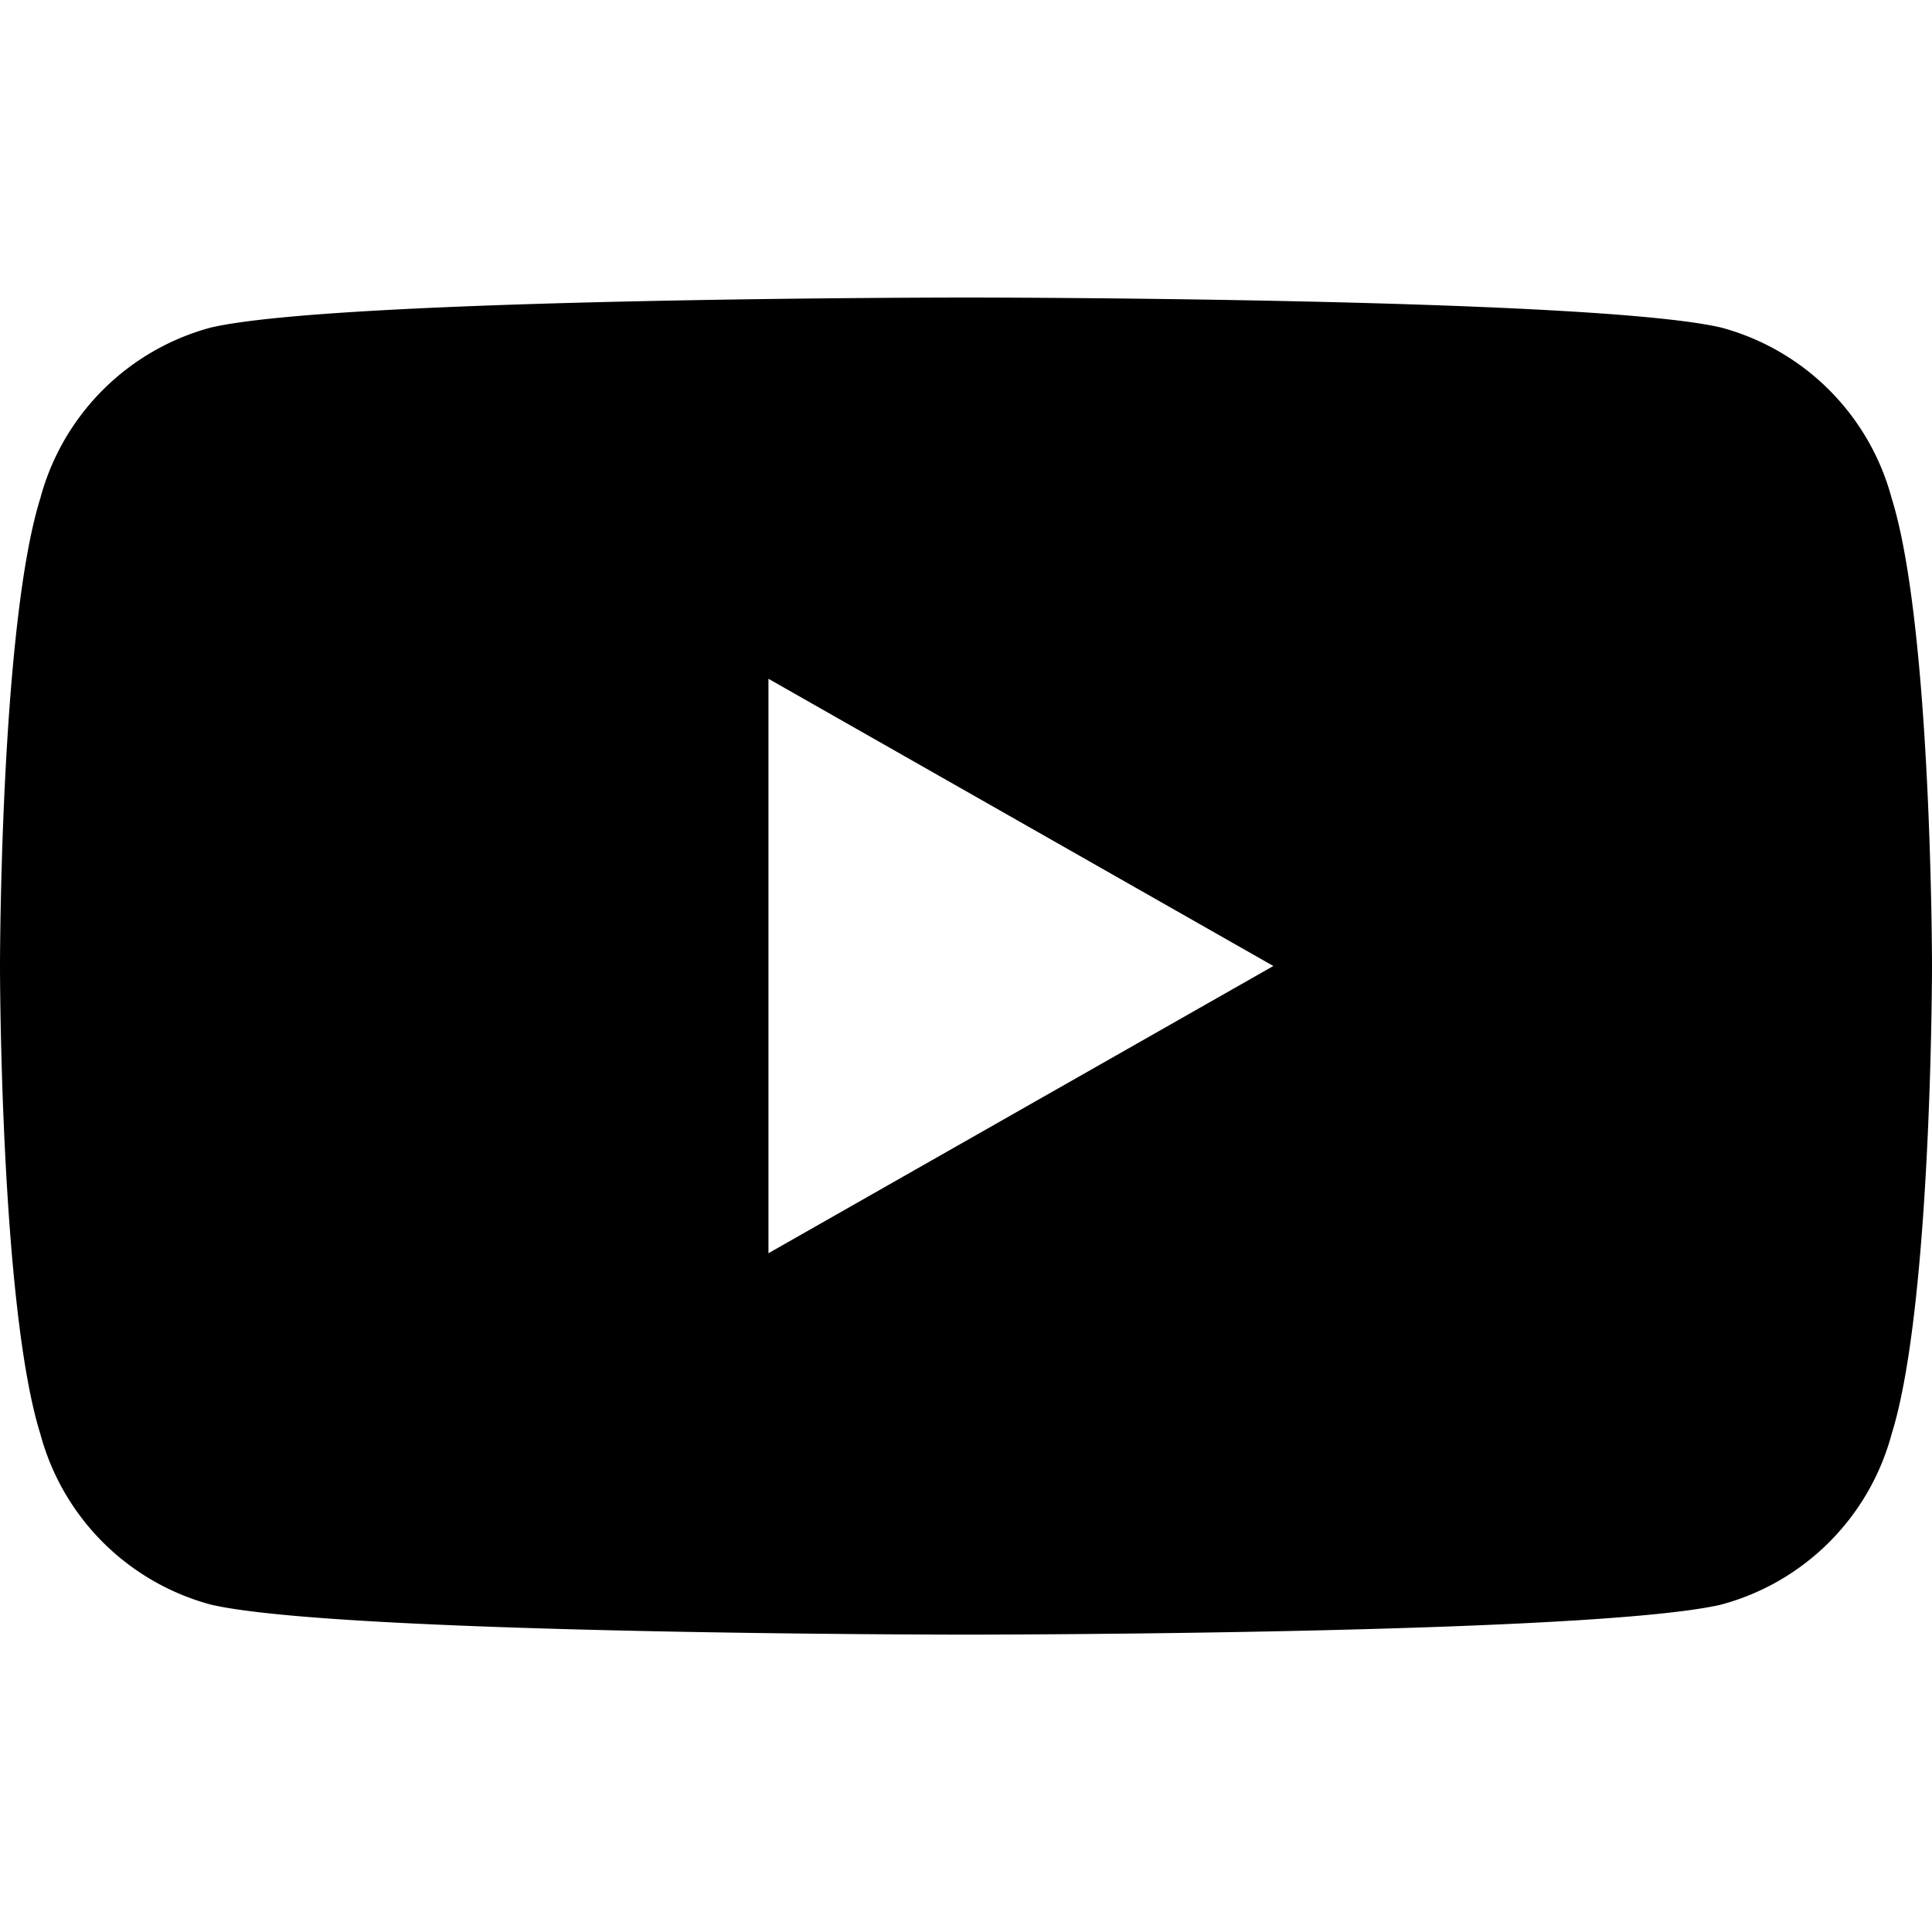 <svg xmlns="http://www.w3.org/2000/svg" viewBox="0 0 24 24">
  <path d="M23.498 6.186a2.998 2.998 0 0 0-2.117-2.117C19.78 3.696 12 3.696 12 3.696s-7.78 0-9.381.373a2.998 2.998 0 0 0-2.117 2.117C0 7.787 0 12.001 0 12.001s0 4.214.502 5.815a2.998 2.998 0 0 0 2.117 2.117c1.601.373 9.381.373 9.381.373s7.78 0 9.381-.373a2.998 2.998 0 0 0 2.117-2.117C24 16.214 24 12.001 24 12.001s0-4.214-.502-5.815zM9.546 15.568V8.432L15.818 12l-6.272 3.568z"/>
</svg>
